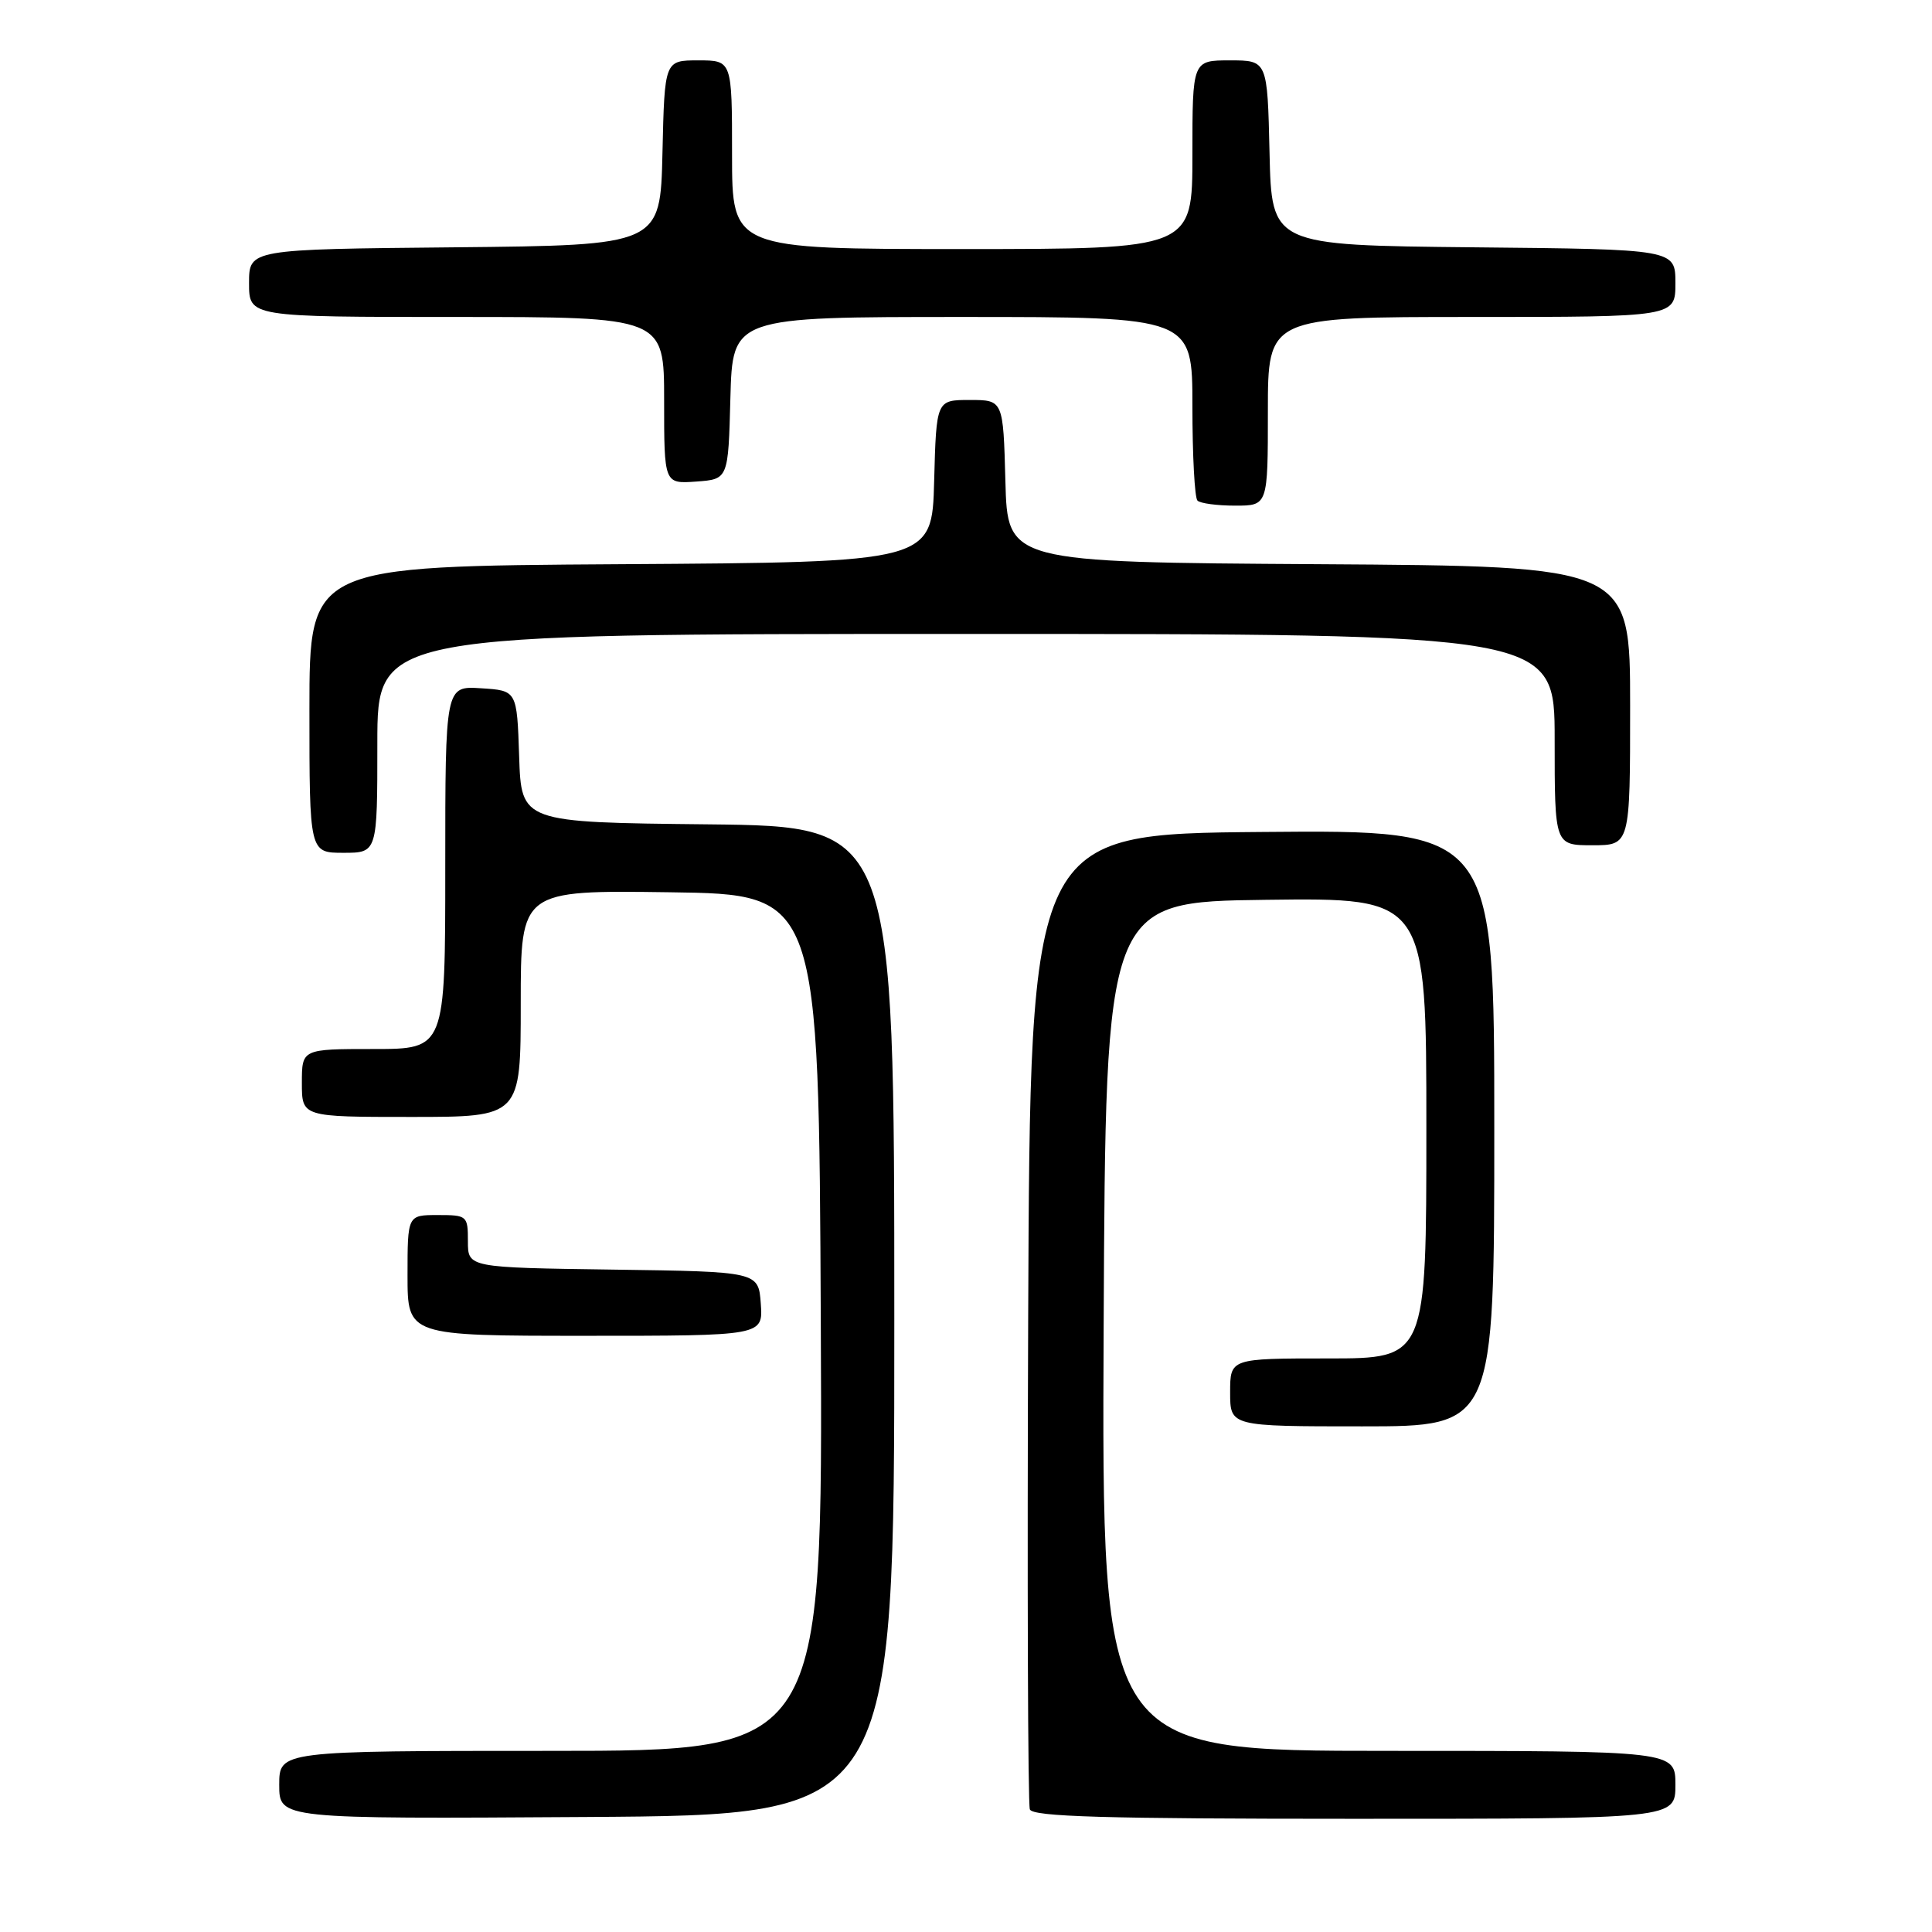 <?xml version="1.0" encoding="UTF-8" standalone="no"?>
<!DOCTYPE svg PUBLIC "-//W3C//DTD SVG 1.1//EN" "http://www.w3.org/Graphics/SVG/1.1/DTD/svg11.dtd" >
<svg xmlns="http://www.w3.org/2000/svg" xmlns:xlink="http://www.w3.org/1999/xlink" version="1.1" viewBox="0 0 256 256">
 <g >
 <path fill="currentColor"
d=" M 118.50 175.00 C 118.50 109.50 118.50 109.50 93.79 109.23 C 69.08 108.97 69.08 108.97 68.79 100.23 C 68.50 91.50 68.50 91.50 63.75 91.20 C 59.00 90.89 59.00 90.89 59.00 114.95 C 59.00 139.00 59.00 139.00 49.50 139.00 C 40.00 139.00 40.00 139.00 40.00 143.50 C 40.00 148.00 40.00 148.00 54.50 148.00 C 69.00 148.00 69.00 148.00 69.00 132.98 C 69.00 117.96 69.00 117.96 88.75 118.23 C 108.50 118.50 108.50 118.50 108.76 175.25 C 109.02 232.00 109.02 232.00 73.01 232.00 C 37.00 232.00 37.00 232.00 37.00 236.51 C 37.00 241.02 37.00 241.02 77.75 240.76 C 118.50 240.50 118.50 240.50 118.50 175.00 Z  M 222.00 236.50 C 222.00 232.00 222.00 232.00 183.99 232.00 C 145.98 232.00 145.98 232.00 146.24 175.75 C 146.50 119.50 146.50 119.50 167.75 119.23 C 189.00 118.96 189.00 118.96 189.00 149.48 C 189.00 180.00 189.00 180.00 176.00 180.00 C 163.00 180.00 163.00 180.00 163.00 184.50 C 163.00 189.00 163.00 189.00 180.50 189.00 C 198.00 189.00 198.00 189.00 198.00 149.49 C 198.00 109.97 198.00 109.97 167.25 110.24 C 136.50 110.50 136.50 110.50 136.24 174.50 C 136.10 209.70 136.20 239.06 136.46 239.75 C 136.83 240.72 146.36 241.00 179.47 241.00 C 222.00 241.00 222.00 241.00 222.00 236.50 Z  M 100.81 172.75 C 100.50 168.50 100.50 168.50 81.25 168.23 C 62.00 167.96 62.00 167.96 62.00 164.48 C 62.00 161.09 61.90 161.00 58.00 161.00 C 54.00 161.00 54.00 161.00 54.00 169.00 C 54.00 177.00 54.00 177.00 77.56 177.00 C 101.11 177.00 101.11 177.00 100.81 172.75 Z  M 50.00 98.50 C 50.00 84.00 50.00 84.00 128.00 84.00 C 206.00 84.00 206.00 84.00 206.00 98.00 C 206.00 112.00 206.00 112.00 211.00 112.00 C 216.00 112.00 216.00 112.00 216.00 93.51 C 216.00 75.02 216.00 75.02 174.75 74.76 C 133.50 74.50 133.50 74.50 133.22 63.75 C 132.93 53.00 132.93 53.00 128.50 53.00 C 124.07 53.00 124.07 53.00 123.78 63.75 C 123.50 74.50 123.50 74.50 82.25 74.76 C 41.00 75.02 41.00 75.02 41.00 94.01 C 41.00 113.00 41.00 113.00 45.50 113.00 C 50.00 113.00 50.00 113.00 50.00 98.50 Z  M 168.00 54.50 C 168.00 42.00 168.00 42.00 195.00 42.00 C 222.00 42.00 222.00 42.00 222.00 37.52 C 222.00 33.03 222.00 33.03 195.25 32.77 C 168.50 32.50 168.50 32.50 168.22 20.25 C 167.94 8.00 167.94 8.00 162.97 8.00 C 158.00 8.00 158.00 8.00 158.00 20.50 C 158.00 33.00 158.00 33.00 127.50 33.00 C 97.00 33.00 97.00 33.00 97.00 20.50 C 97.00 8.00 97.00 8.00 92.53 8.00 C 88.06 8.00 88.06 8.00 87.78 20.25 C 87.50 32.50 87.50 32.50 60.25 32.77 C 33.00 33.03 33.00 33.03 33.00 37.52 C 33.00 42.00 33.00 42.00 60.50 42.00 C 88.00 42.00 88.00 42.00 88.00 53.06 C 88.00 64.11 88.00 64.11 92.25 63.81 C 96.50 63.50 96.50 63.50 96.78 52.75 C 97.07 42.00 97.07 42.00 127.53 42.00 C 158.00 42.00 158.00 42.00 158.00 53.83 C 158.00 60.34 158.30 65.97 158.67 66.33 C 159.03 66.70 161.28 67.00 163.67 67.00 C 168.00 67.00 168.00 67.00 168.00 54.50 Z "/>
</g>
</svg>